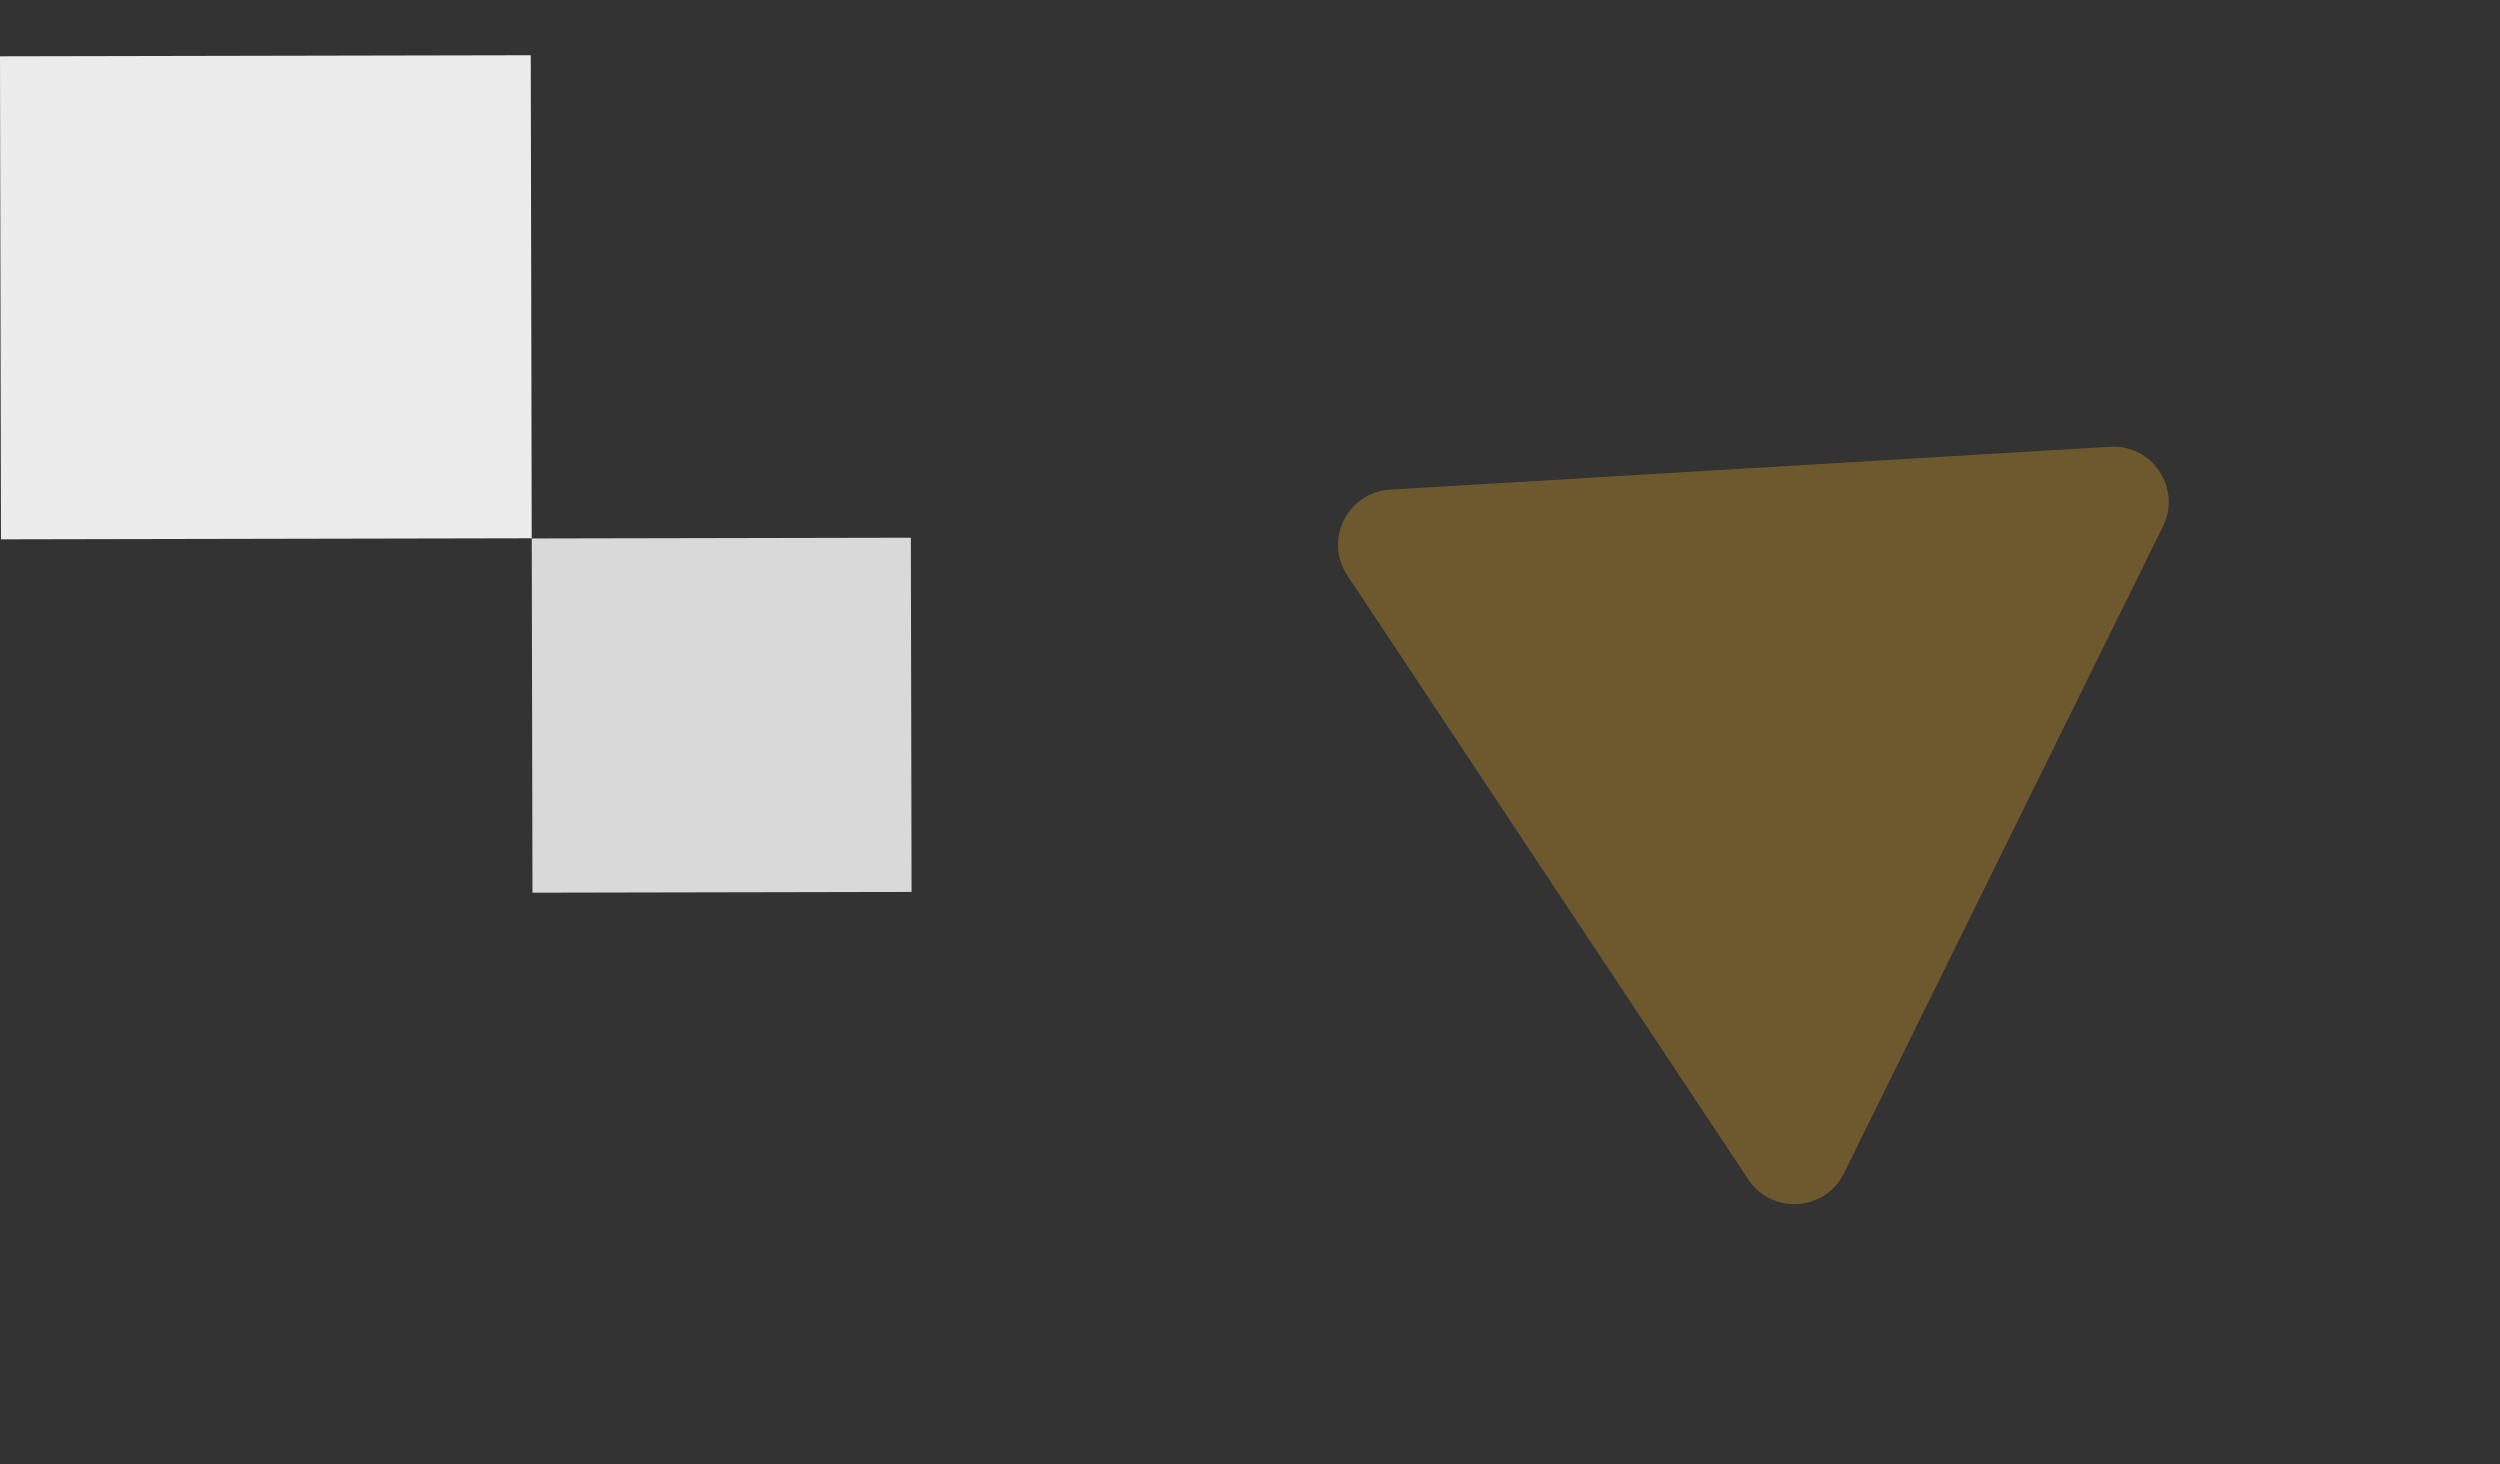 <svg width="181" height="106" viewBox="0 0 181 106" fill="none" xmlns="http://www.w3.org/2000/svg">
<rect x="0" y="0" width="181" height="106" fill="#333333" stroke="none"/>
<path d="M152.772 32.347C155.836 32.165 157.955 35.357 156.598 38.109L133.499 84.948C132.135 87.715 128.285 87.961 126.579 85.391L97.545 41.657C95.839 39.087 97.561 35.635 100.64 35.452L152.772 32.347Z" fill="#FFB923" fill-opacity="0.29"/>
<rect width="34.971" height="38.426" transform="matrix(0.002 1 -1 0.002 38.426 4)" fill="#ECECEC"/>
<rect width="25.646" height="27.447" transform="matrix(0.002 1 -1 0.002 65.946 38.93)" fill="#D9D9D9"/>
</svg>
